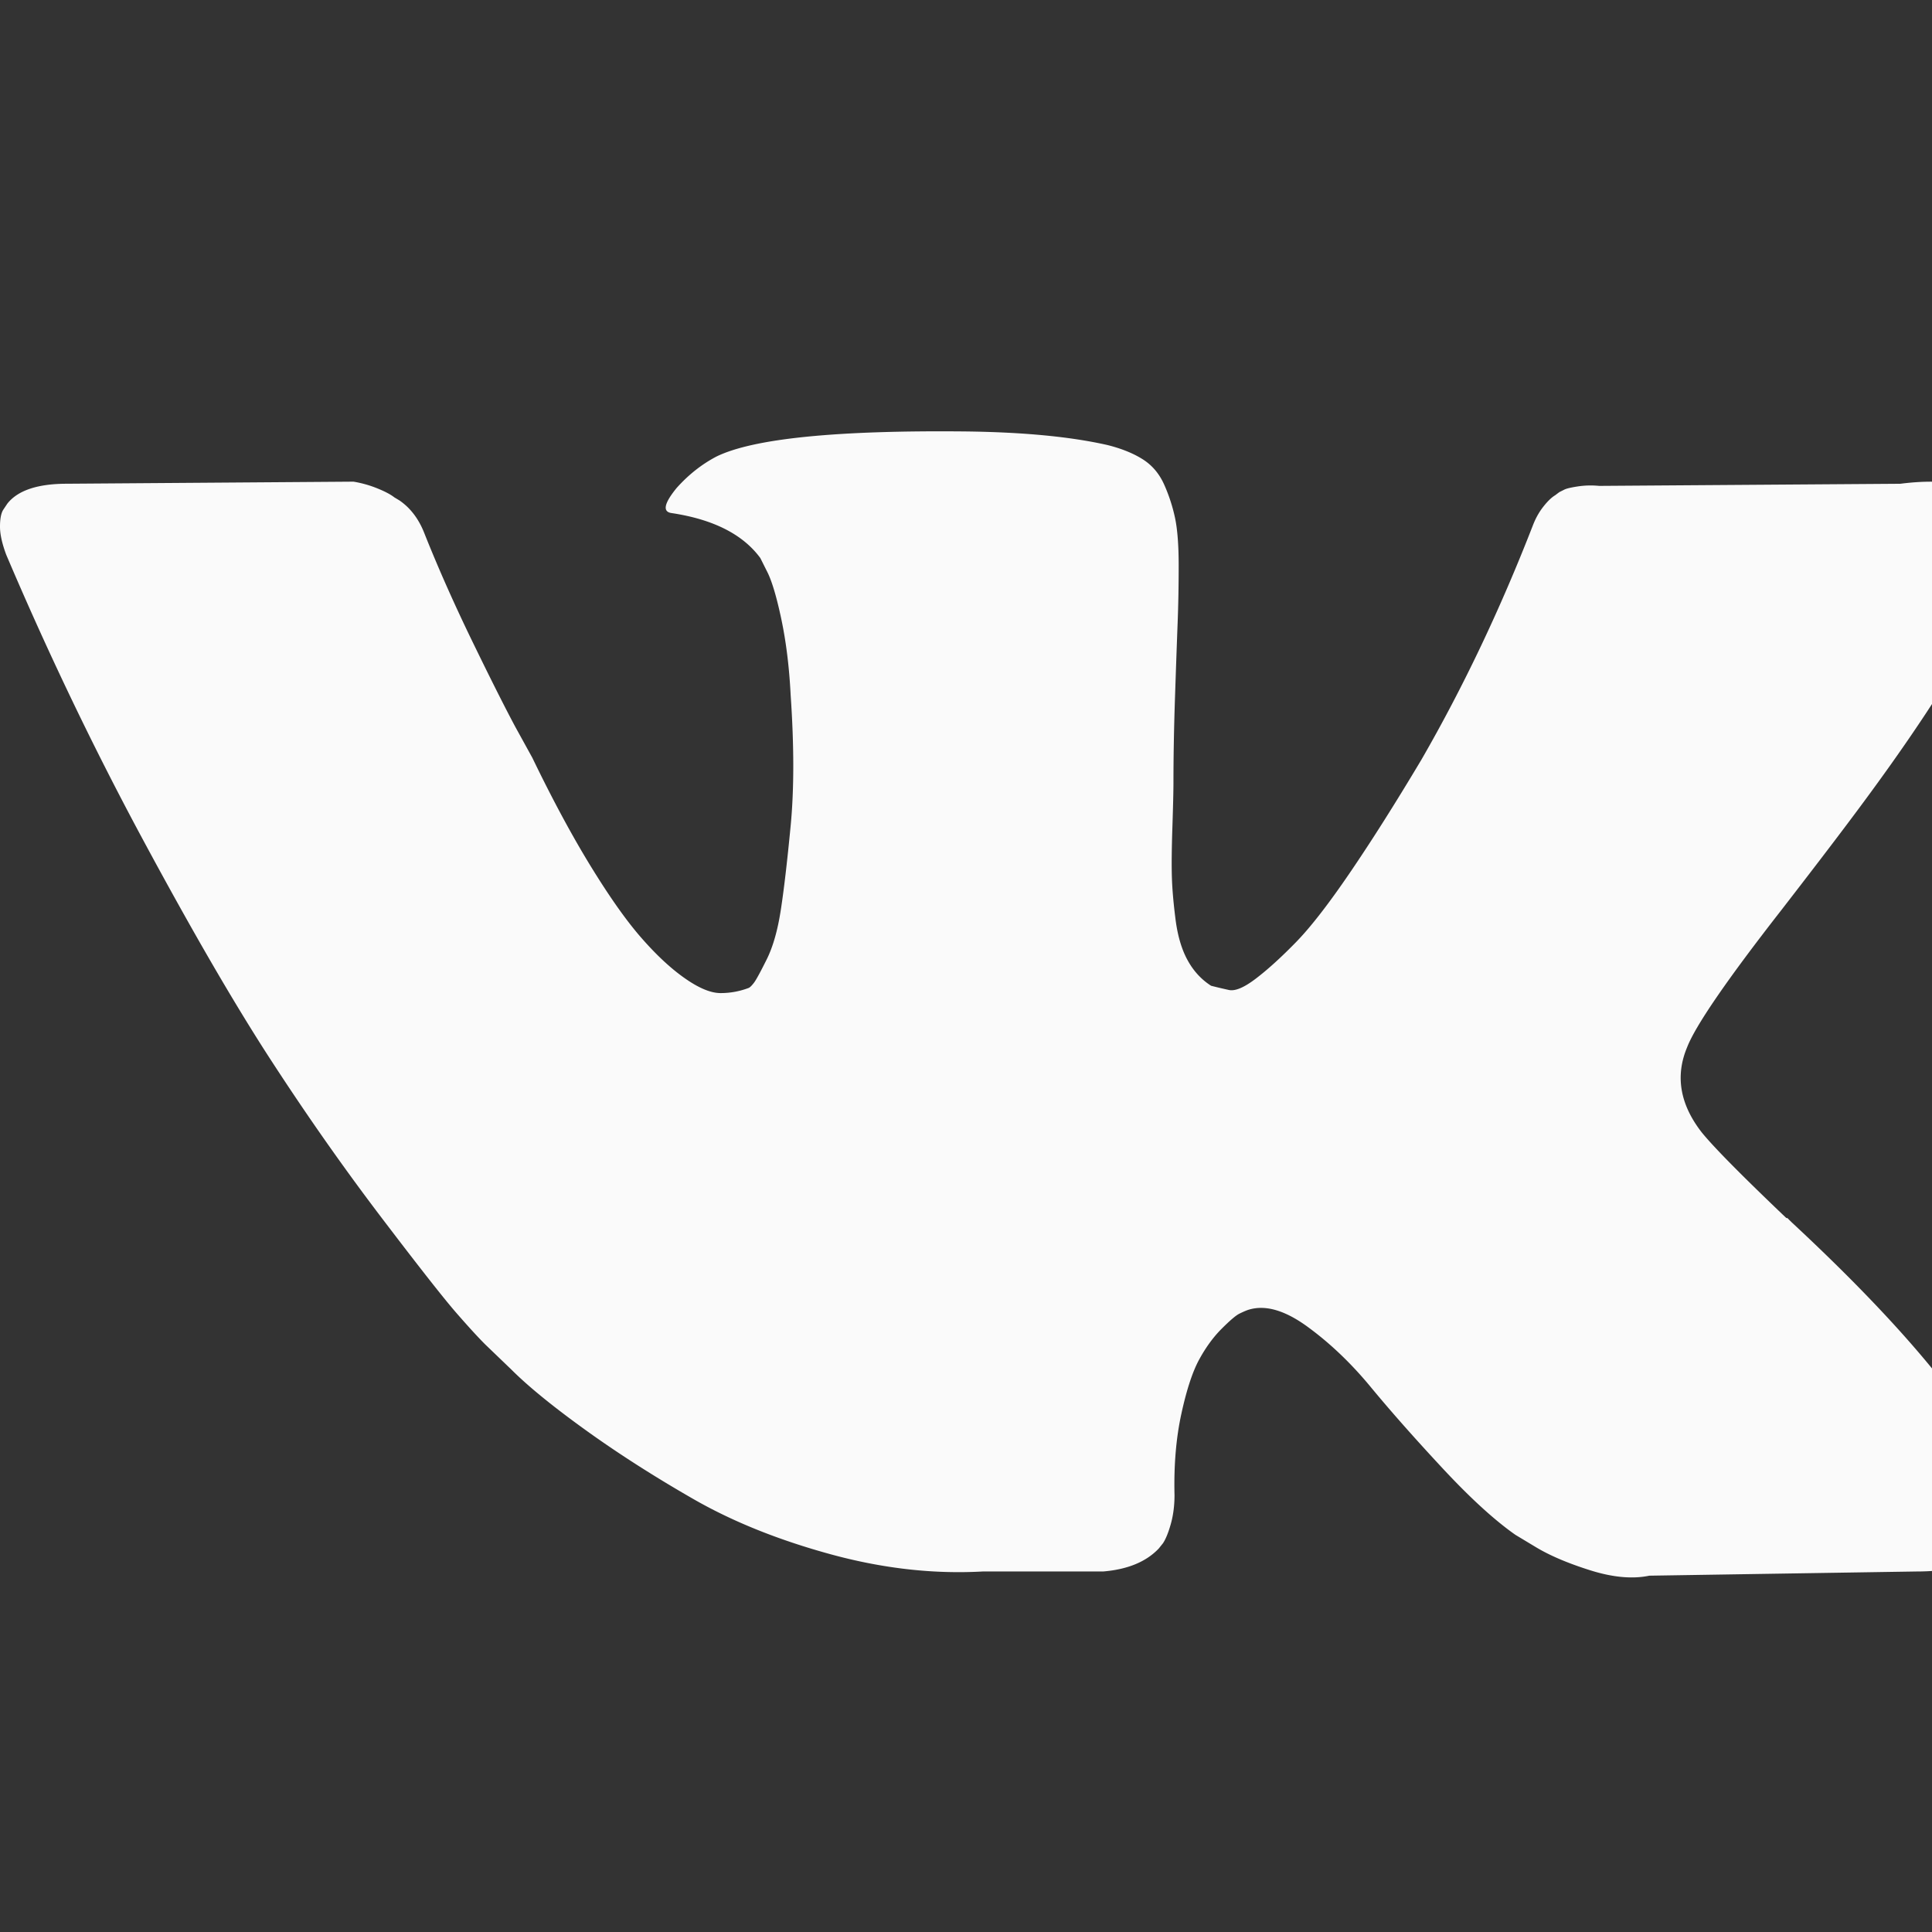 <svg xmlns="http://www.w3.org/2000/svg" version="1.1" width="24" height="24" viewBox="0 0 512 512" style="enable-background:new 0 0 512 512" xml:space="preserve" class=""><rect x="0" y="0" width="512" height="512" fill="#333333" stroke="none"/><g><path d="M471.998 241.286c7.57-9.786 13.58-17.638 18.018-23.562 31.965-42.498 45.82-69.646 41.574-81.482l-1.666-2.772c-1.107-1.665-3.977-3.194-8.592-4.578-4.621-1.383-10.533-1.604-17.736-.691l-79.822.563a22.728 22.728 0 0 0-5.545.128c-1.848.281-3.047.563-3.605.832-.557.282-1.016.508-1.383.692l-1.107.832c-.924.551-1.939 1.524-3.047 2.914-1.109 1.389-2.039 2.999-2.773 4.853-8.684 22.356-18.568 43.146-29.656 62.363-6.838 11.457-13.123 21.396-18.844 29.792-5.729 8.415-10.533 14.603-14.414 18.568-3.879 3.972-7.393 7.166-10.531 9.56-3.146 2.411-5.545 3.421-7.203 3.054a138.055 138.055 0 0 1-4.713-1.114c-2.588-1.658-4.67-3.917-6.236-6.787-1.572-2.857-2.631-6.463-3.189-10.808-.551-4.339-.881-8.084-.967-11.23-.098-3.139-.049-7.57.141-13.305.184-5.729.275-9.602.275-11.64 0-7.014.141-14.639.418-22.864.275-8.219.508-14.737.691-19.542.184-4.798.275-9.884.275-15.245 0-5.349-.324-9.56-.975-12.613a44.18 44.18 0 0 0-2.906-8.868c-1.297-2.858-3.189-5.08-5.686-6.646-2.496-1.573-5.588-2.815-9.283-3.746-9.799-2.222-22.271-3.409-37.418-3.604-34.37-.355-56.451 1.86-66.243 6.658-3.88 2.038-7.393 4.804-10.532 8.317-3.329 4.07-3.788 6.291-1.383 6.646 11.089 1.665 18.936 5.643 23.556 11.922l1.665 3.323c1.291 2.411 2.583 6.659 3.88 12.754 1.292 6.096 2.124 12.84 2.497 20.233.924 13.488.924 25.031 0 34.646-.924 9.614-1.799 17.093-2.631 22.442-.833 5.361-2.081 9.7-3.74 13.023-1.665 3.335-2.772 5.367-3.329 6.107-.557.734-1.016 1.199-1.383 1.384a20.804 20.804 0 0 1-7.484 1.383c-2.589 0-5.729-1.298-9.425-3.887-3.697-2.576-7.534-6.138-11.5-10.667-3.978-4.522-8.452-10.856-13.446-18.99-4.988-8.121-10.166-17.736-15.521-28.819l-4.431-8.042c-2.772-5.165-6.561-12.699-11.365-22.583s-9.058-19.443-12.748-28.69c-1.481-3.874-3.697-6.83-6.652-8.868l-1.383-.832c-.924-.735-2.405-1.524-4.437-2.351a29.865 29.865 0 0 0-6.377-1.805l-75.943.551c-7.76 0-13.023 1.763-15.795 5.275l-1.108 1.659c-.56.93-.835 2.411-.835 4.437 0 2.038.557 4.529 1.665 7.479 11.089 26.059 23.146 51.188 36.169 75.386 13.03 24.211 24.346 43.709 33.954 58.489 9.608 14.792 19.4 28.733 29.382 41.854 9.982 13.121 16.585 21.523 19.816 25.214 3.231 3.703 5.771 6.476 7.62 8.317l6.928 6.658c4.431 4.432 10.949 9.743 19.542 15.937 8.592 6.193 18.103 12.289 28.55 18.287 10.435 6.01 22.589 10.899 36.444 14.694 13.856 3.794 27.344 5.317 40.465 4.571h31.874c6.469-.551 11.363-2.576 14.688-6.096l1.107-1.383c.734-1.102 1.432-2.815 2.08-5.123.643-2.307.975-4.853.975-7.619-.191-7.943.416-15.116 1.799-21.481 1.383-6.377 2.955-11.175 4.713-14.418 1.756-3.226 3.738-5.955 5.959-8.177 2.217-2.222 3.783-3.55 4.713-4.015.924-.453 1.666-.777 2.217-.973 4.43-1.476 9.65-.043 15.66 4.296 6.004 4.352 11.641 9.7 16.91 16.077 5.262 6.377 11.59 13.531 18.984 21.481 7.387 7.943 13.855 13.855 19.4 17.735l5.545 3.336c3.695 2.209 8.494 4.241 14.412 6.096 5.912 1.842 11.09 2.307 15.52 1.383l70.955-1.114c7.02 0 12.473-1.15 16.354-3.464 3.879-2.295 6.188-4.853 6.928-7.619.734-2.772.783-5.899.141-9.419-.648-3.507-1.297-5.955-1.939-7.338-.648-1.383-1.25-2.546-1.807-3.464-9.24-16.628-26.885-37.051-52.938-61.255l-.557-.551-.275-.281-.275-.27h-.278c-11.83-11.273-19.309-18.85-22.449-22.736-5.727-7.38-7.025-14.865-3.879-22.441 2.203-5.745 10.514-17.85 24.926-36.333z" fill="#fafafa"></path></g></svg>
